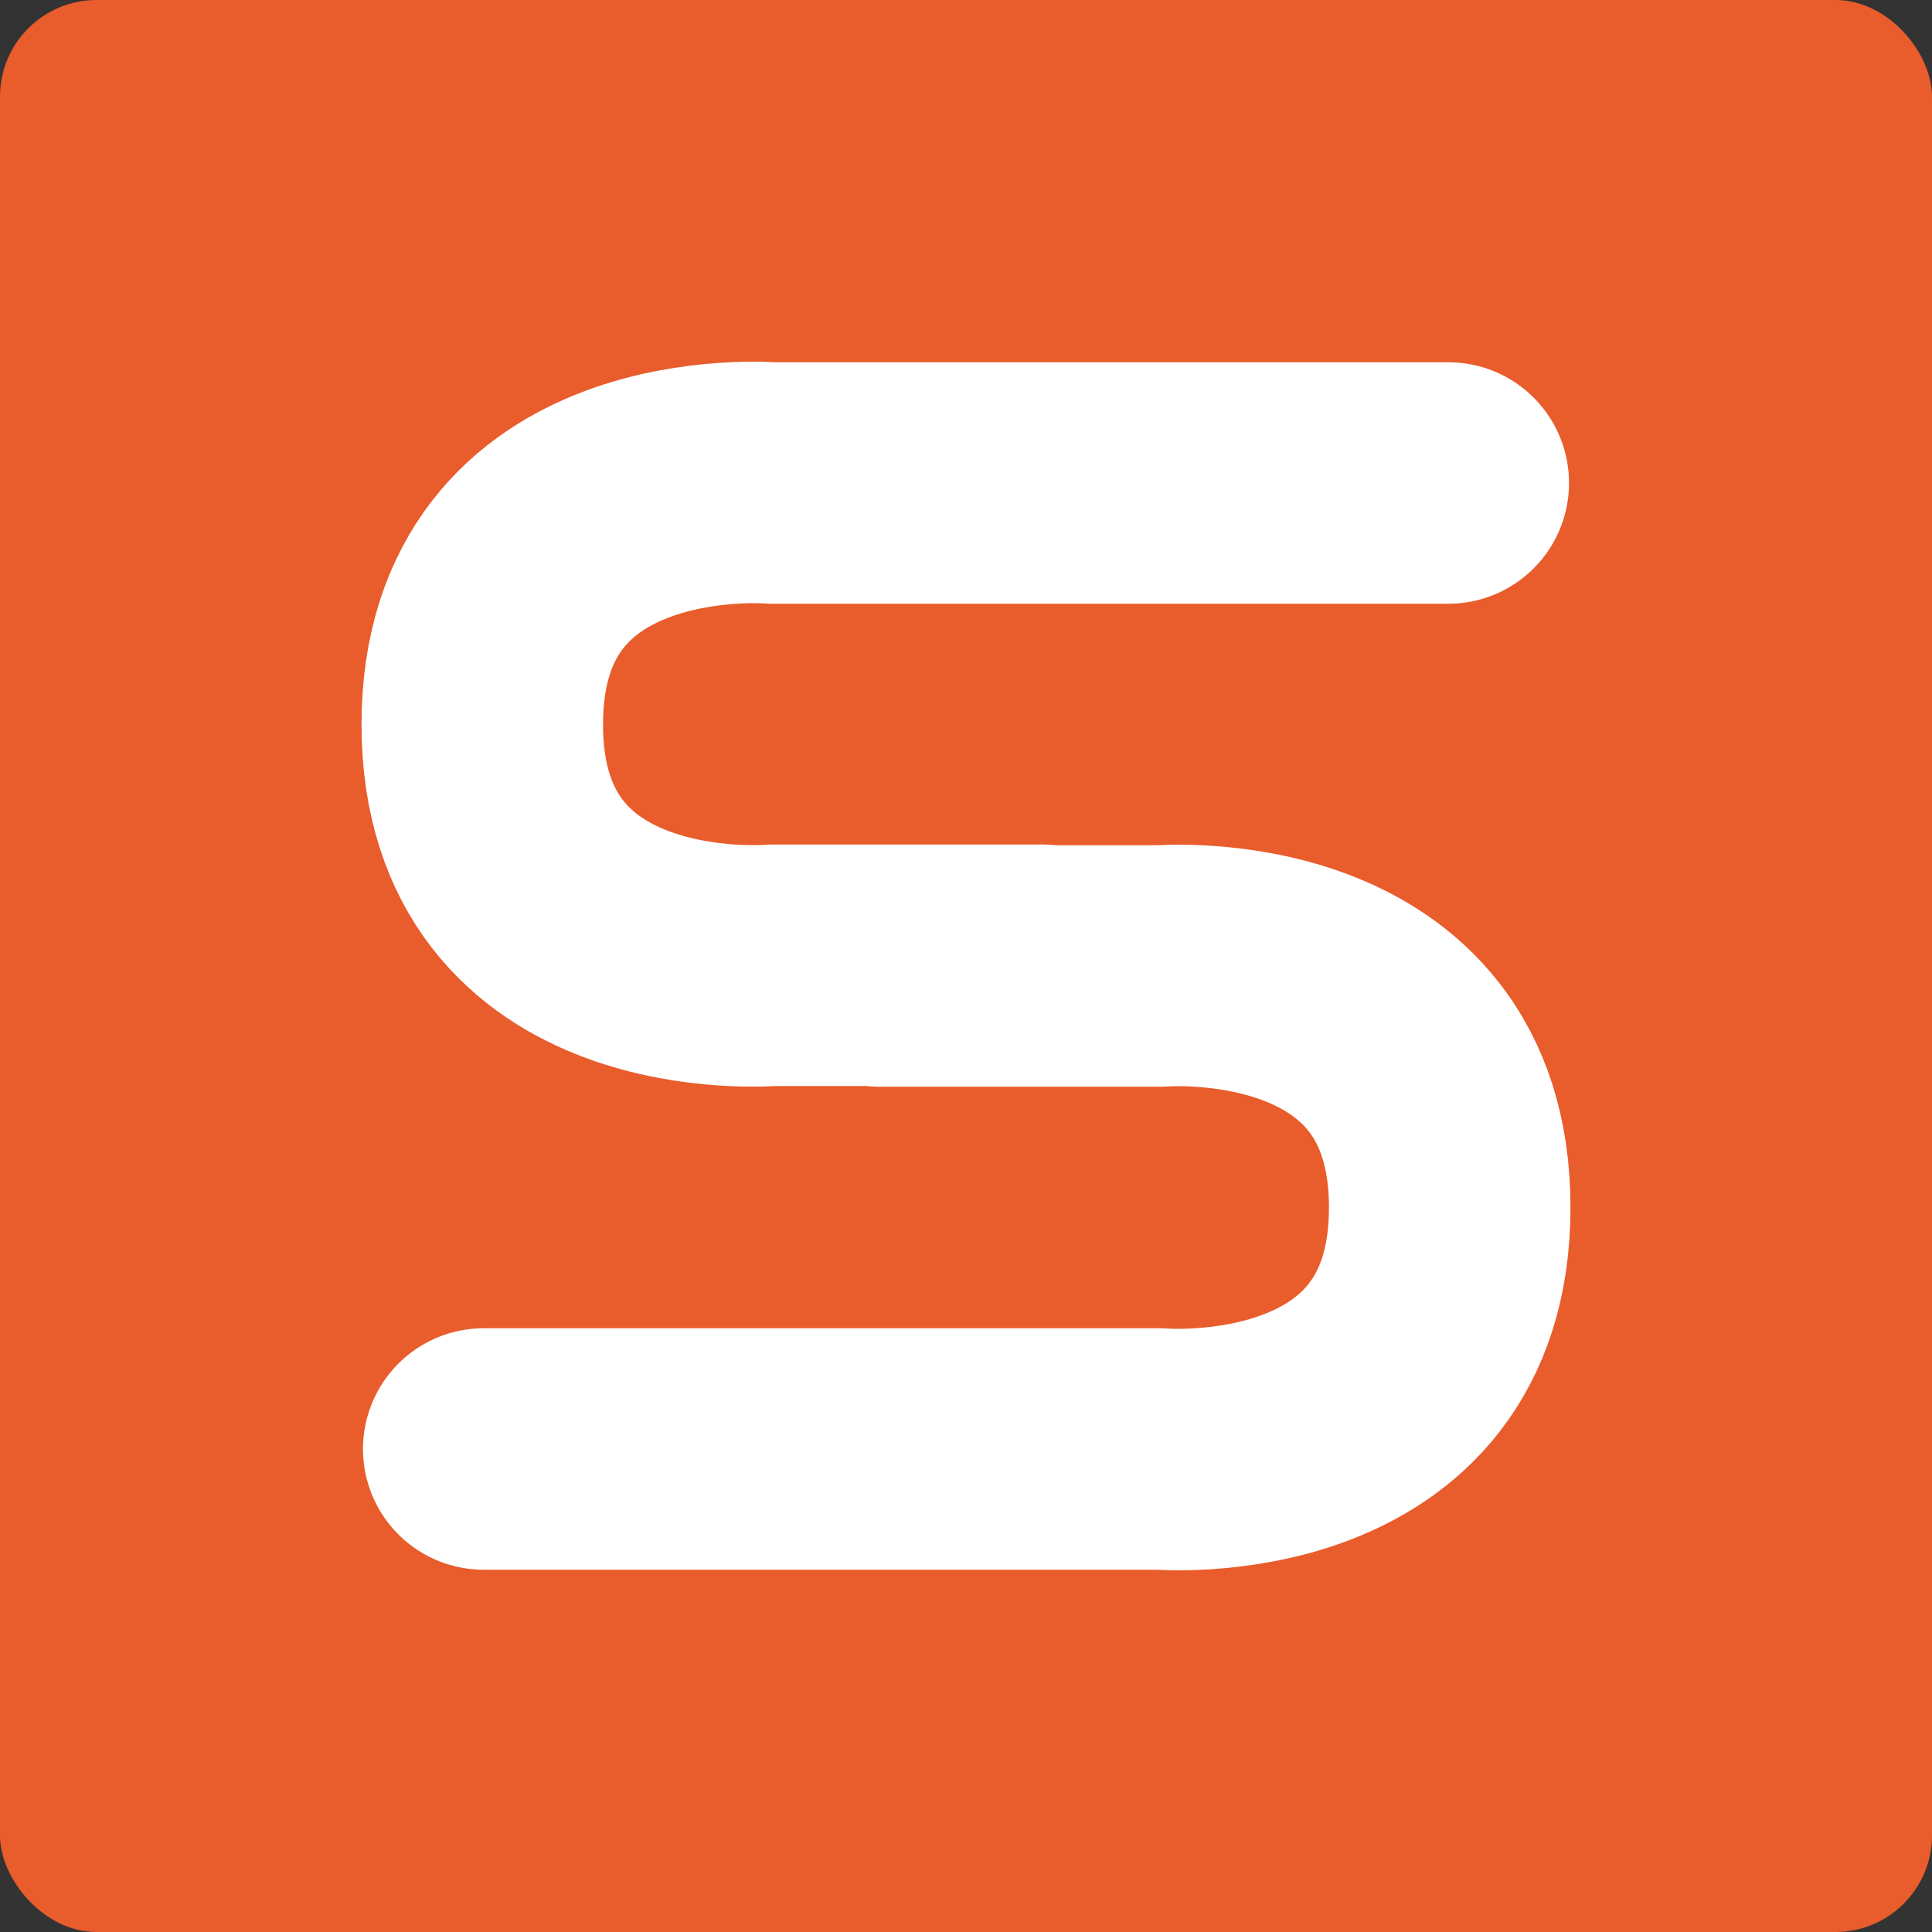 <svg xmlns="http://www.w3.org/2000/svg" width="16" height="16" version="1">
 <rect width="100%" height="100%" fill="#333333" stroke="none"/>
 <rect style="fill:#e95c2b" width="16" height="16" x="0" y="0" rx=".8" ry=".8"/>
 <path style="fill:none;stroke:#ffffff;stroke-width:2;stroke-linecap:round;stroke-linejoin:round" d="m 4.006,12 h 5.6 c 0,0 2.4,0.2 2.4,-2 0,-2.2 -2.4,-2 -2.4,-2 H 7.286 M 11.994,4 H 6.394 c 0,0 -2.4,-0.2 -2.4,2 0,2.2 2.4,1.994 2.4,1.994 h 2.24"/>
</svg>
